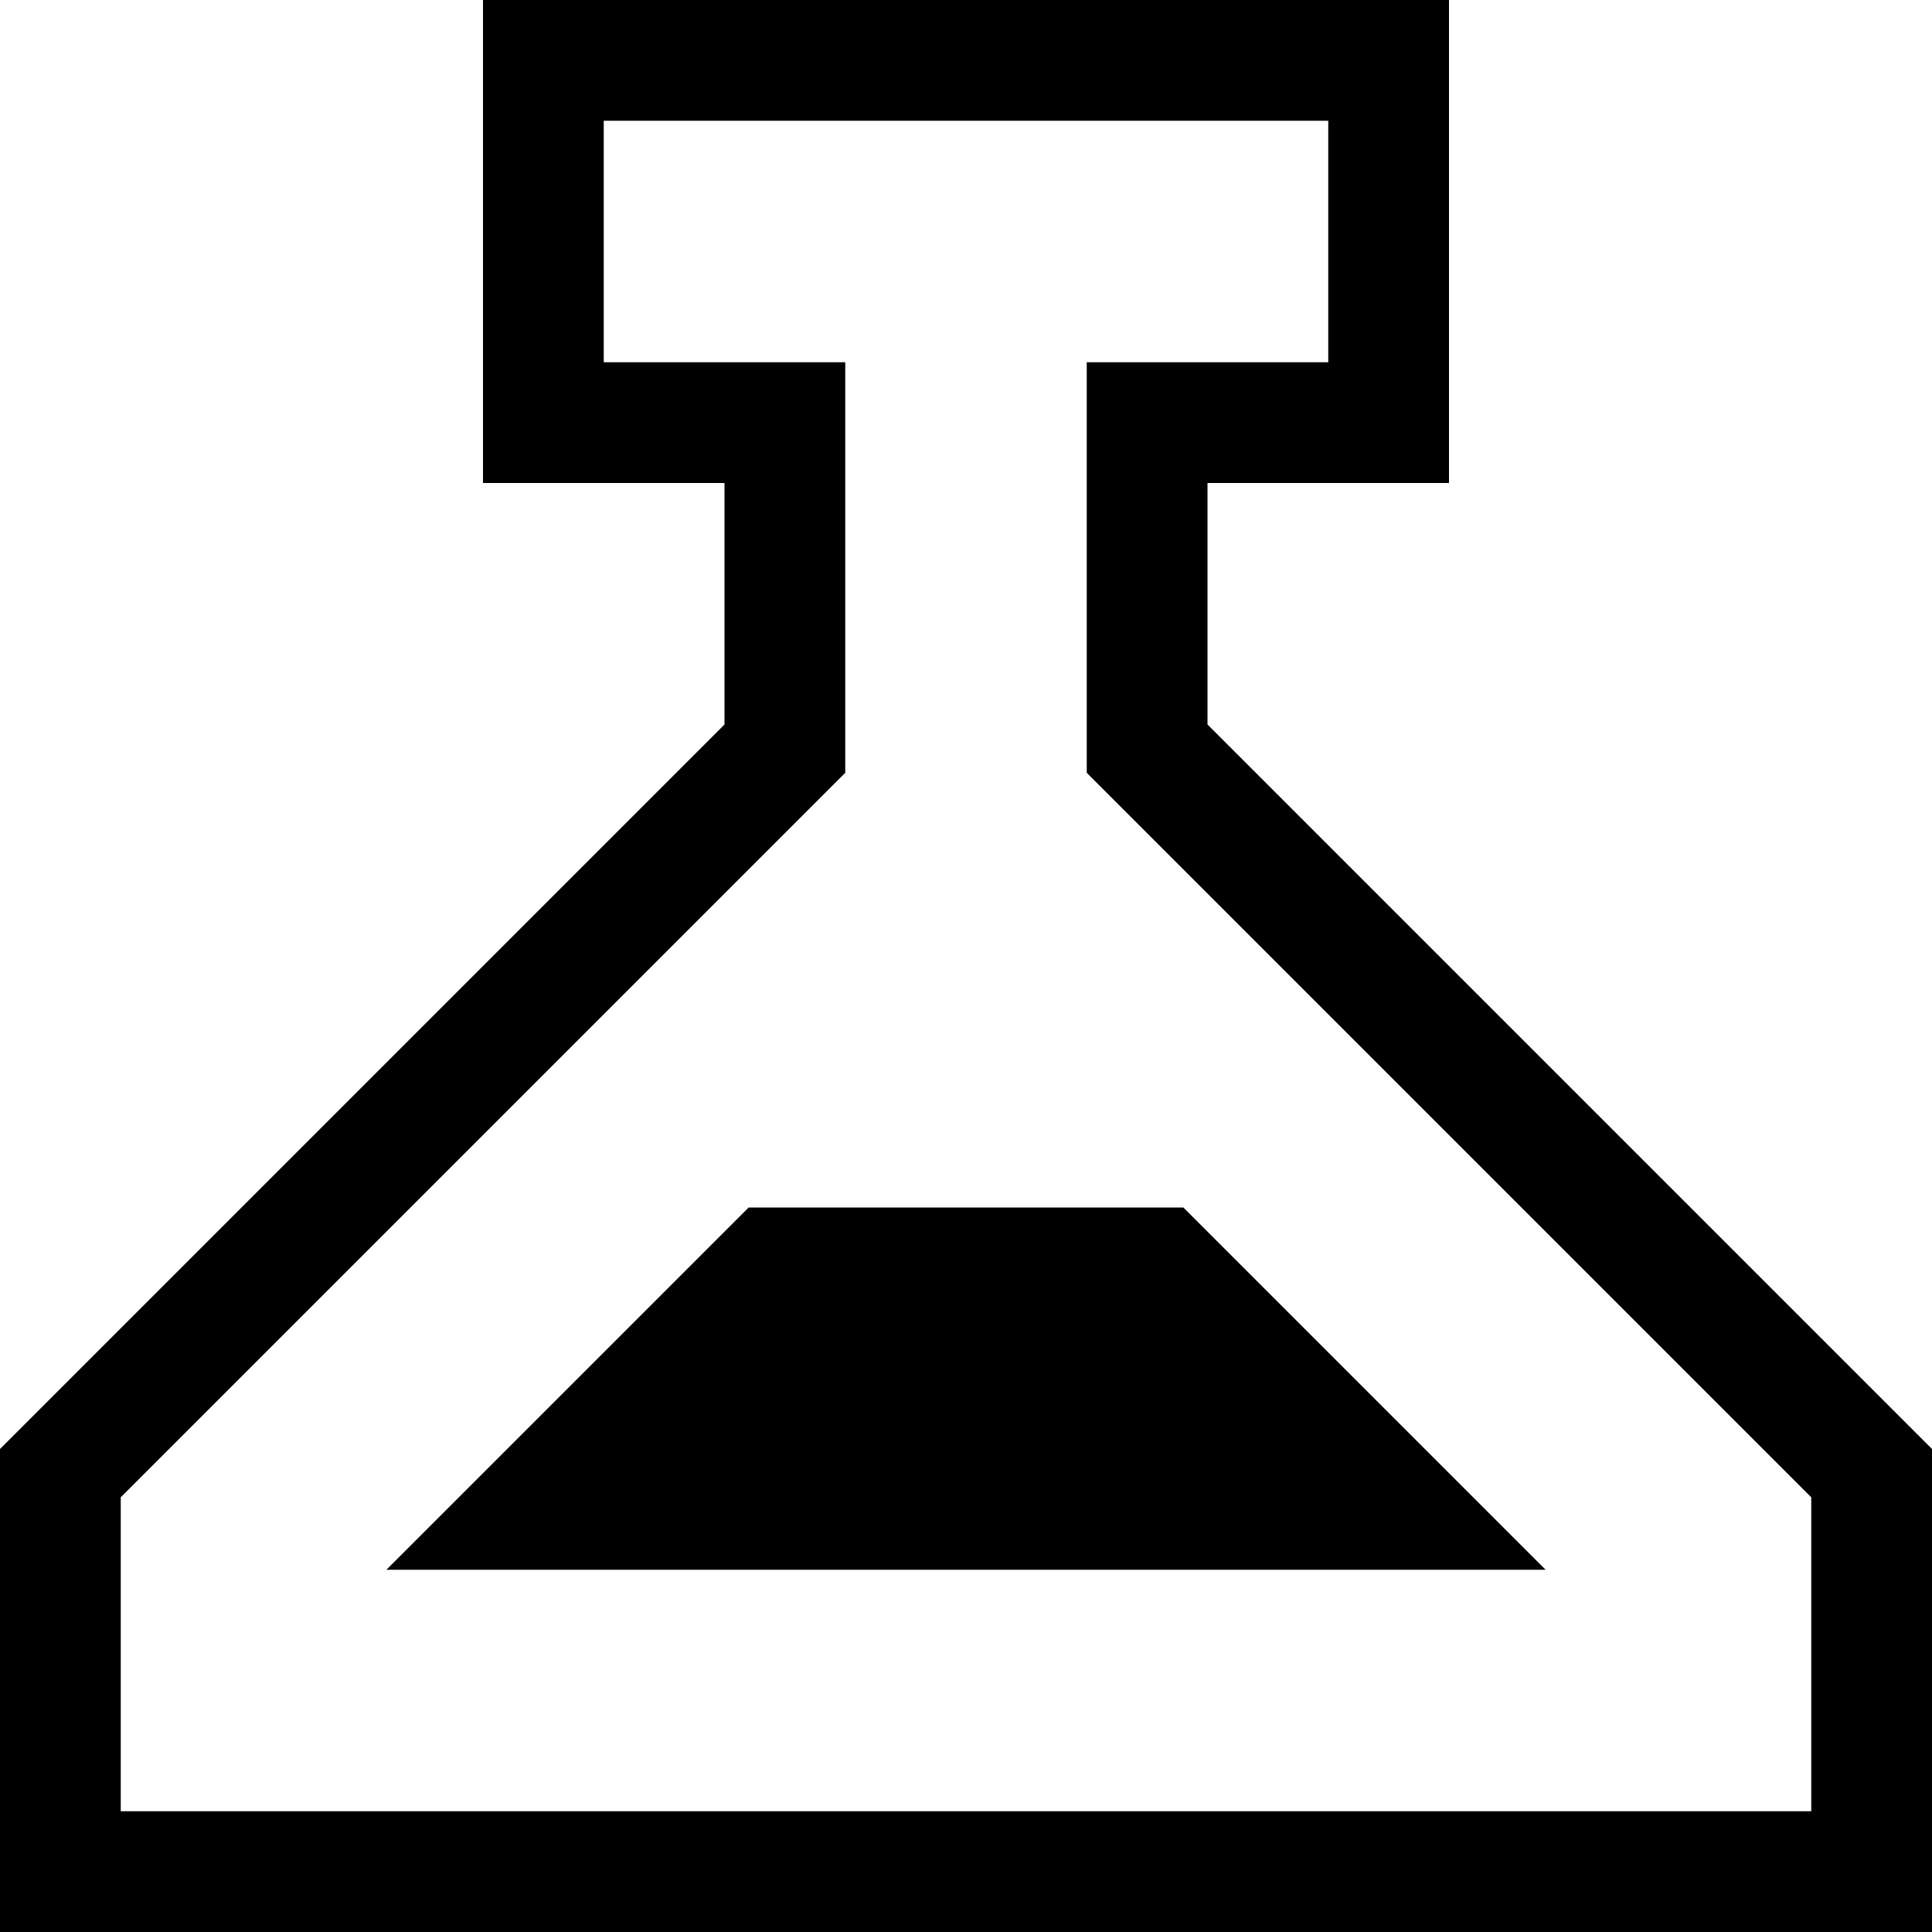 <?xml version="1.0" encoding="utf-8"?>
<!-- Generator: Adobe Illustrator 25.0.1, SVG Export Plug-In . SVG Version: 6.00 Build 0)  -->
<svg version="1.1" id="Layer_1" xmlns="http://www.w3.org/2000/svg" xmlns:xlink="http://www.w3.org/1999/xlink" x="0px" y="0px"
	 viewBox="0 0 16 16" style="enable-background:new 0 0 16 16;" xml:space="preserve">
<g>
	<path d="M10,6V4h2V0H4v4h2v2l-6,6v4h16v-4L10,6z M15,15H1v-2.6l5.7-5.7L7,6.4V6V4V3H6H5V1h6v2h-1H9v1v2v0.4l0.3,0.3l5.7,5.7V15z"/>
	<polygon points="3.2,13 12.8,13 9.8,10 6.2,10 	"/>
</g>
</svg>
